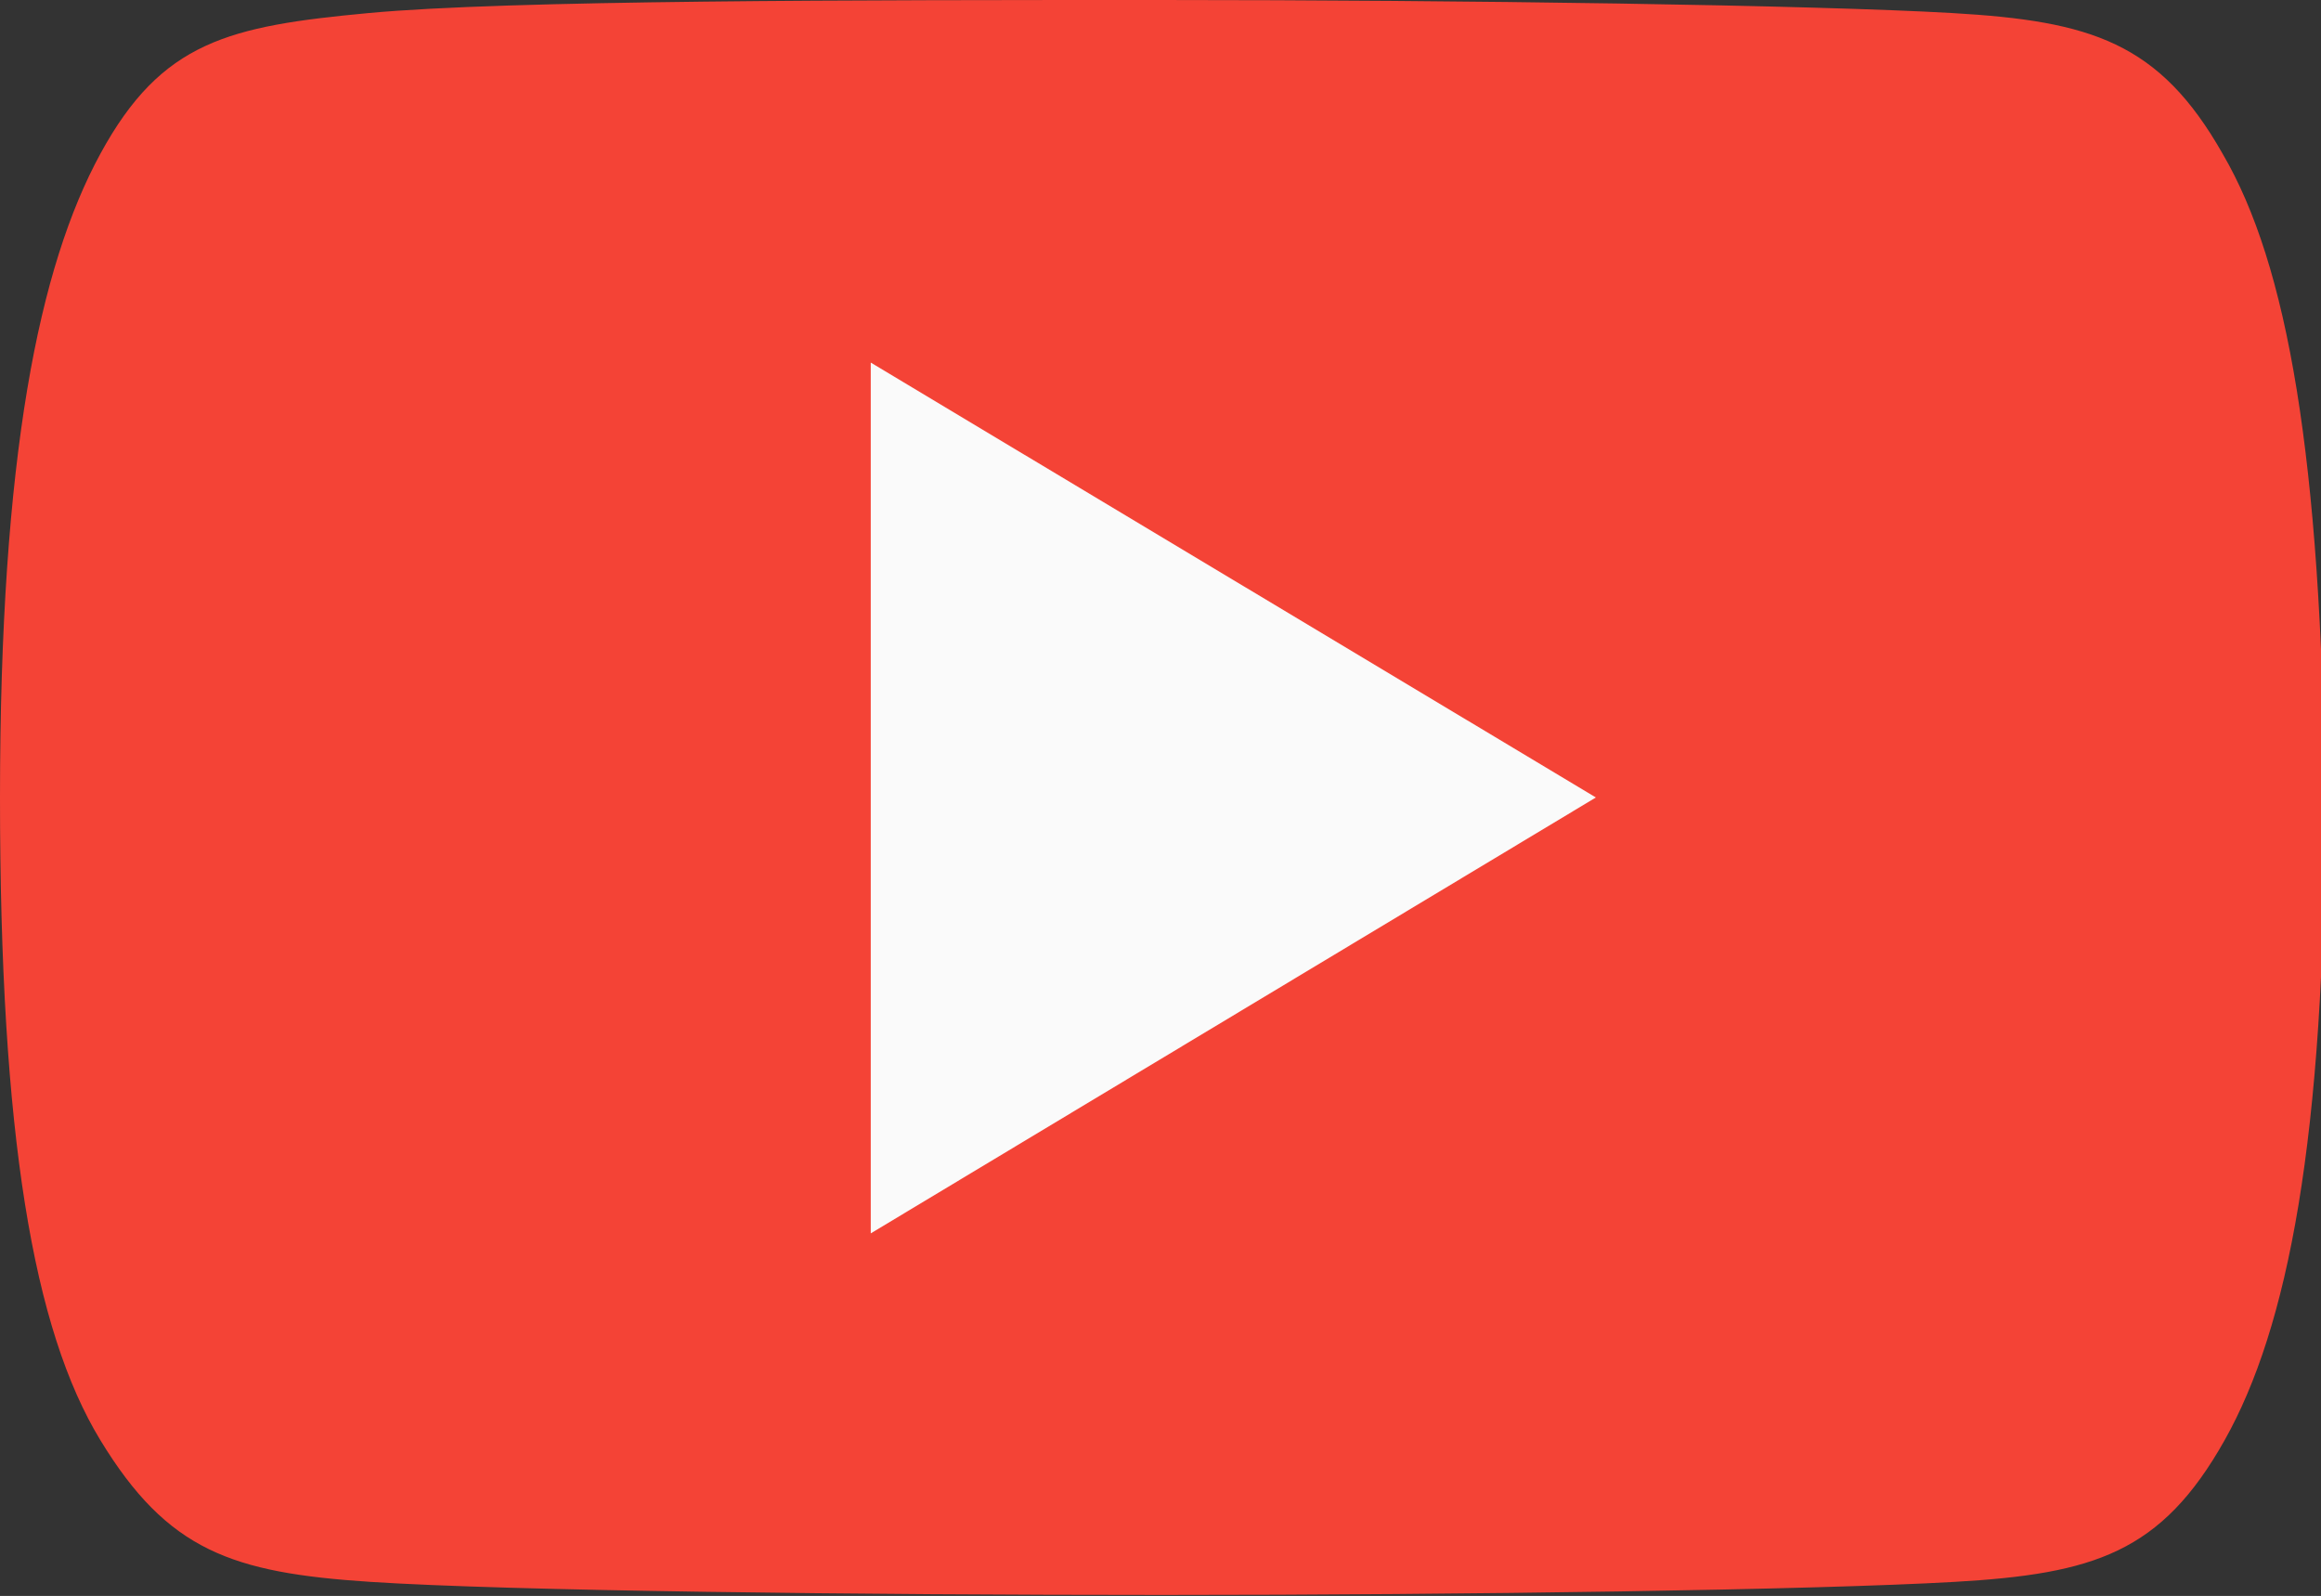 <svg xmlns="http://www.w3.org/2000/svg" viewBox="0 0 23.11 15.89"><rect x="0" y="0" width="23.11" height="15.89" fill="#333333" stroke="none"/><defs><style>.cls-1{fill:#f44336;}.cls-2{fill:#fafafa;}</style></defs><g id="Слой_2" data-name="Слой 2"><g id="Слой_422" data-name="Слой 422"><path class="cls-1" d="M22.13,1.53C21.5.42,20.82.21,19.44.13S14.57,0,11.56,0,5.06,0,3.67.13,1.61.41,1,1.53s-1,3-1,6.41H0c0,3.36.33,5.3,1,6.4s1.31,1.32,2.69,1.41,4.87.13,7.89.13,6.49-.05,7.88-.13,2.06-.29,2.69-1.41,1-3,1-6.4h0C23.11,4.56,22.78,2.64,22.13,1.53Z"/><polygon class="cls-2" points="8.67 12.28 8.67 3.61 15.89 7.94 8.67 12.28"/></g></g></svg>
